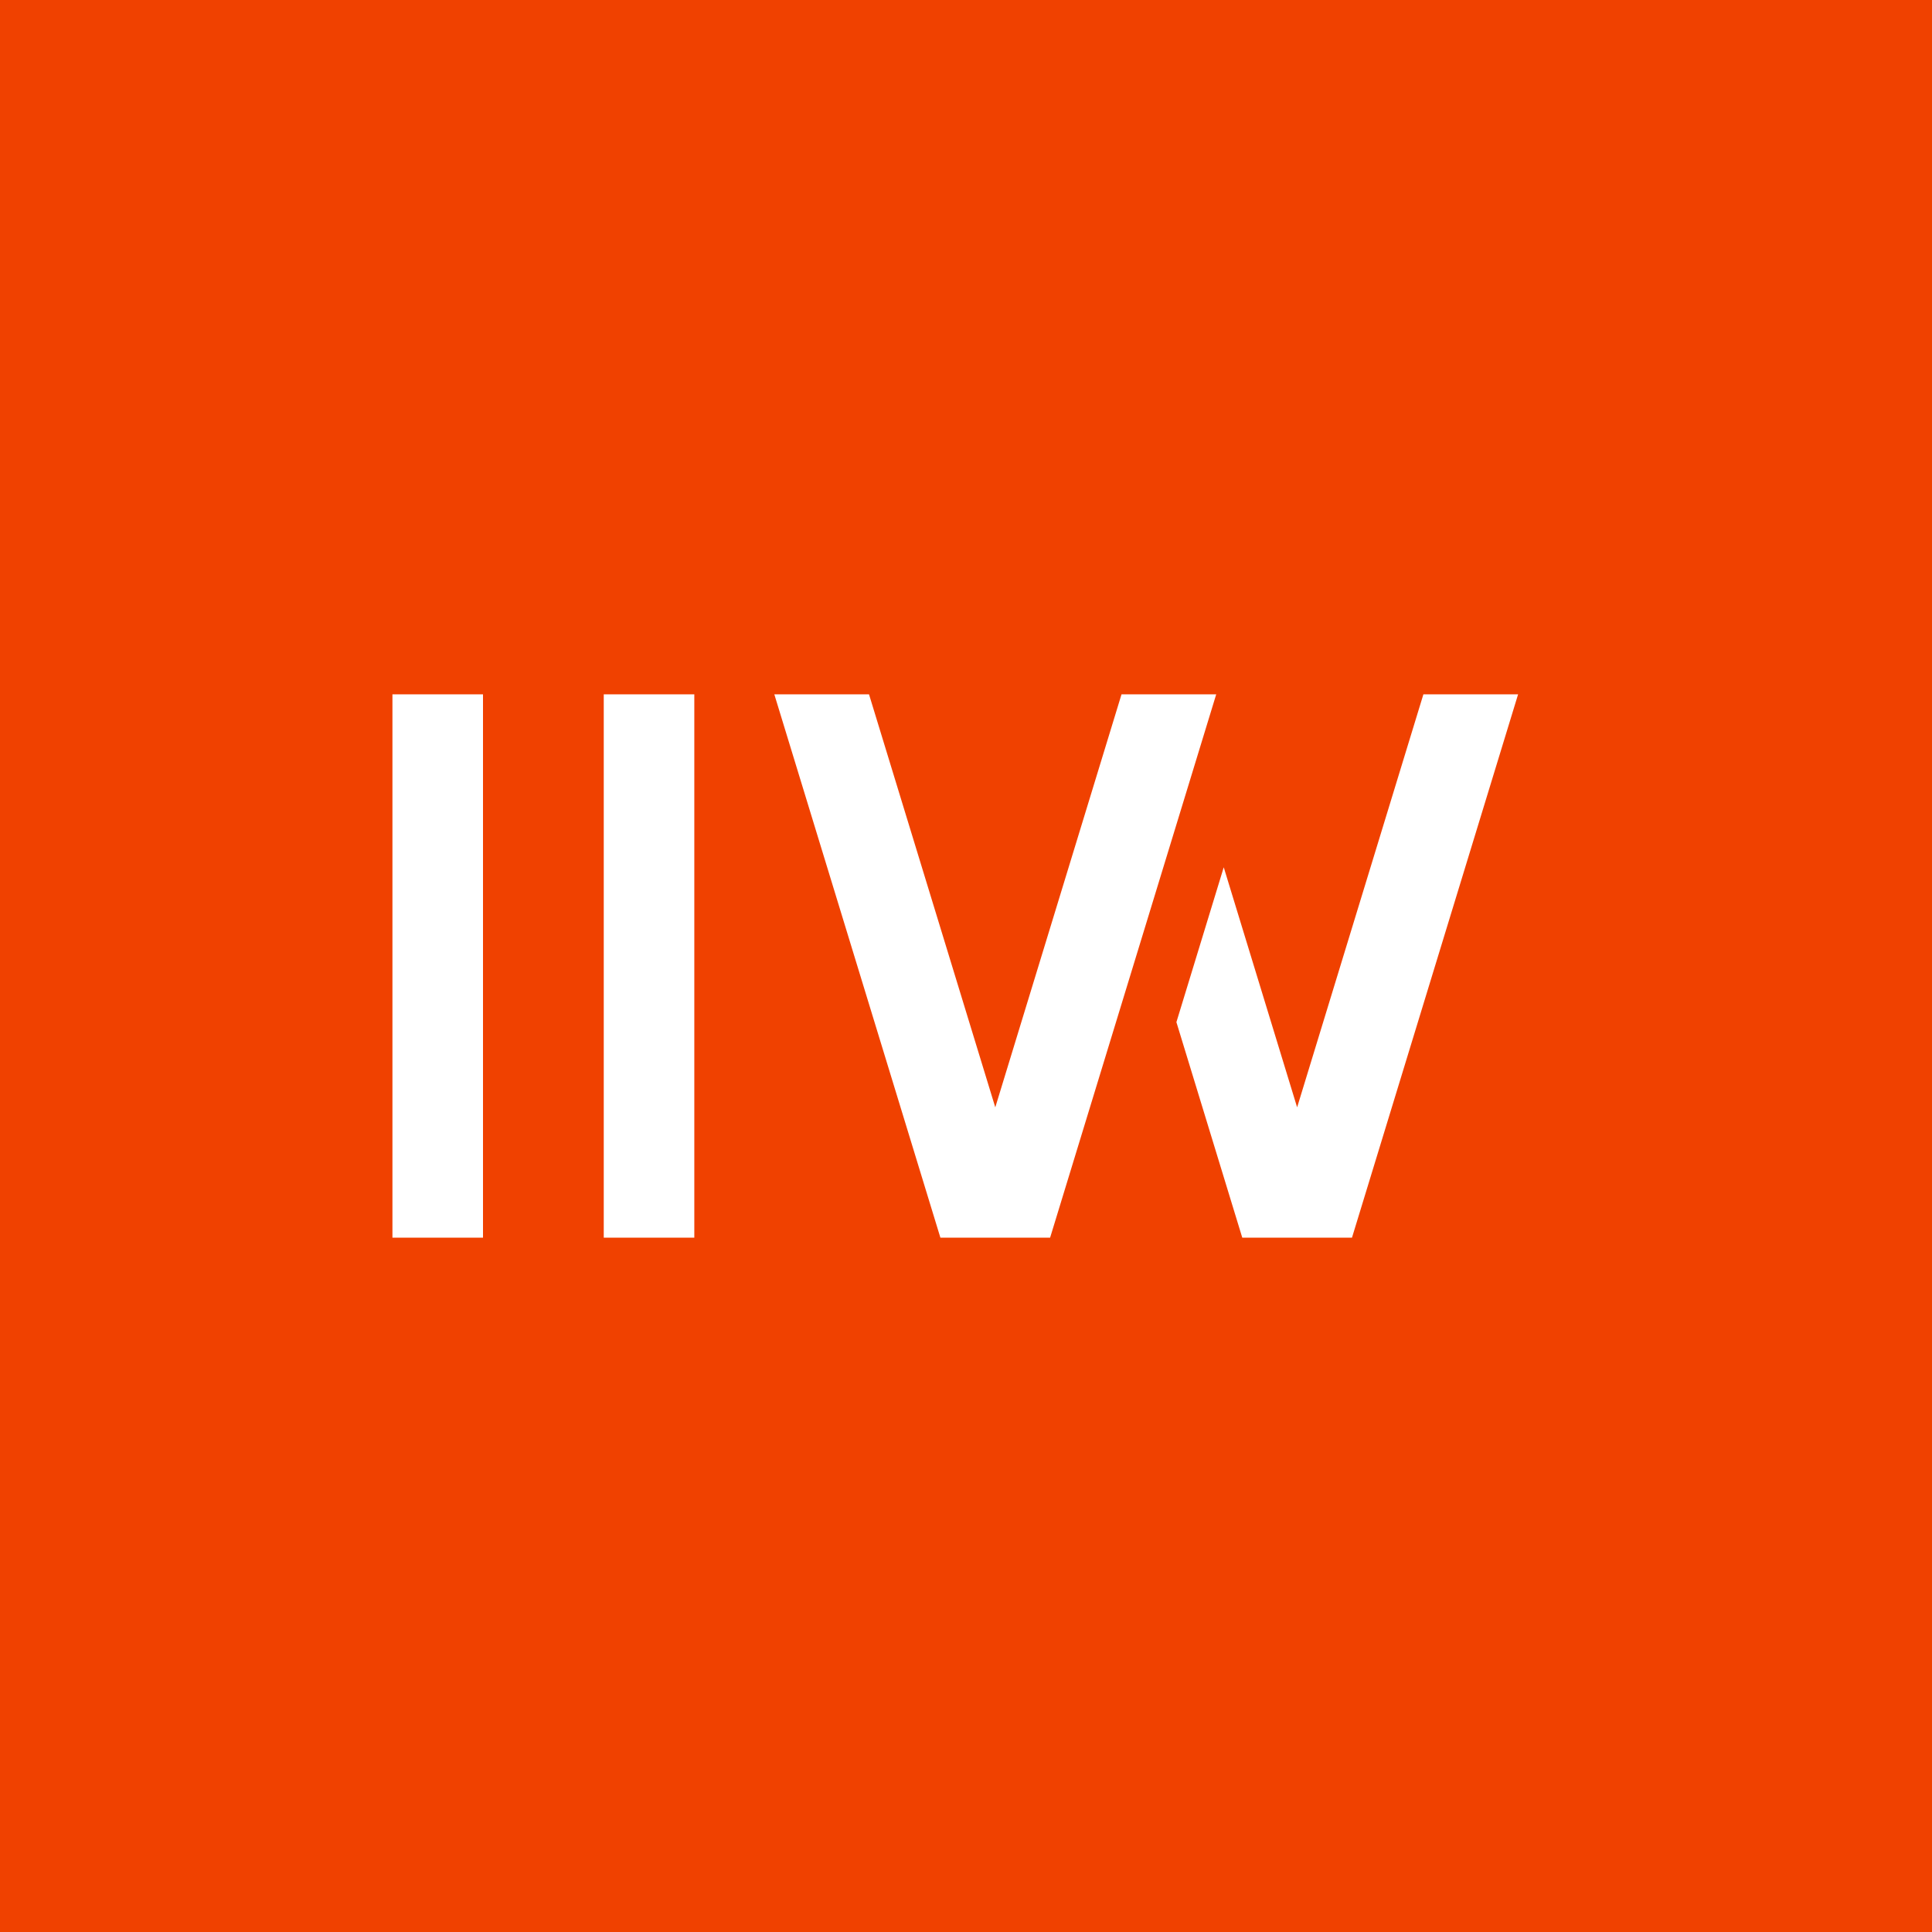 <svg xmlns="http://www.w3.org/2000/svg" width="64" height="64" viewBox="0 0 64 64">
    <g fill="none" fill-rule="evenodd">
        <path fill="#F04100" d="M0 0h64v64H0z"/>
        <g fill="#FFF">
            <path d="M13 23h3v18h-3zM20 23h3v18h-3zM38.97 33.86l1.568-5.13 2.431 7.952L47.152 23h3.137l-5.503 18h-3.634zM34.786 41h-3.634L25.65 23h3.137l4.183 13.682L37.152 23h3.137z"/>
        </g>
    </g>
</svg>

